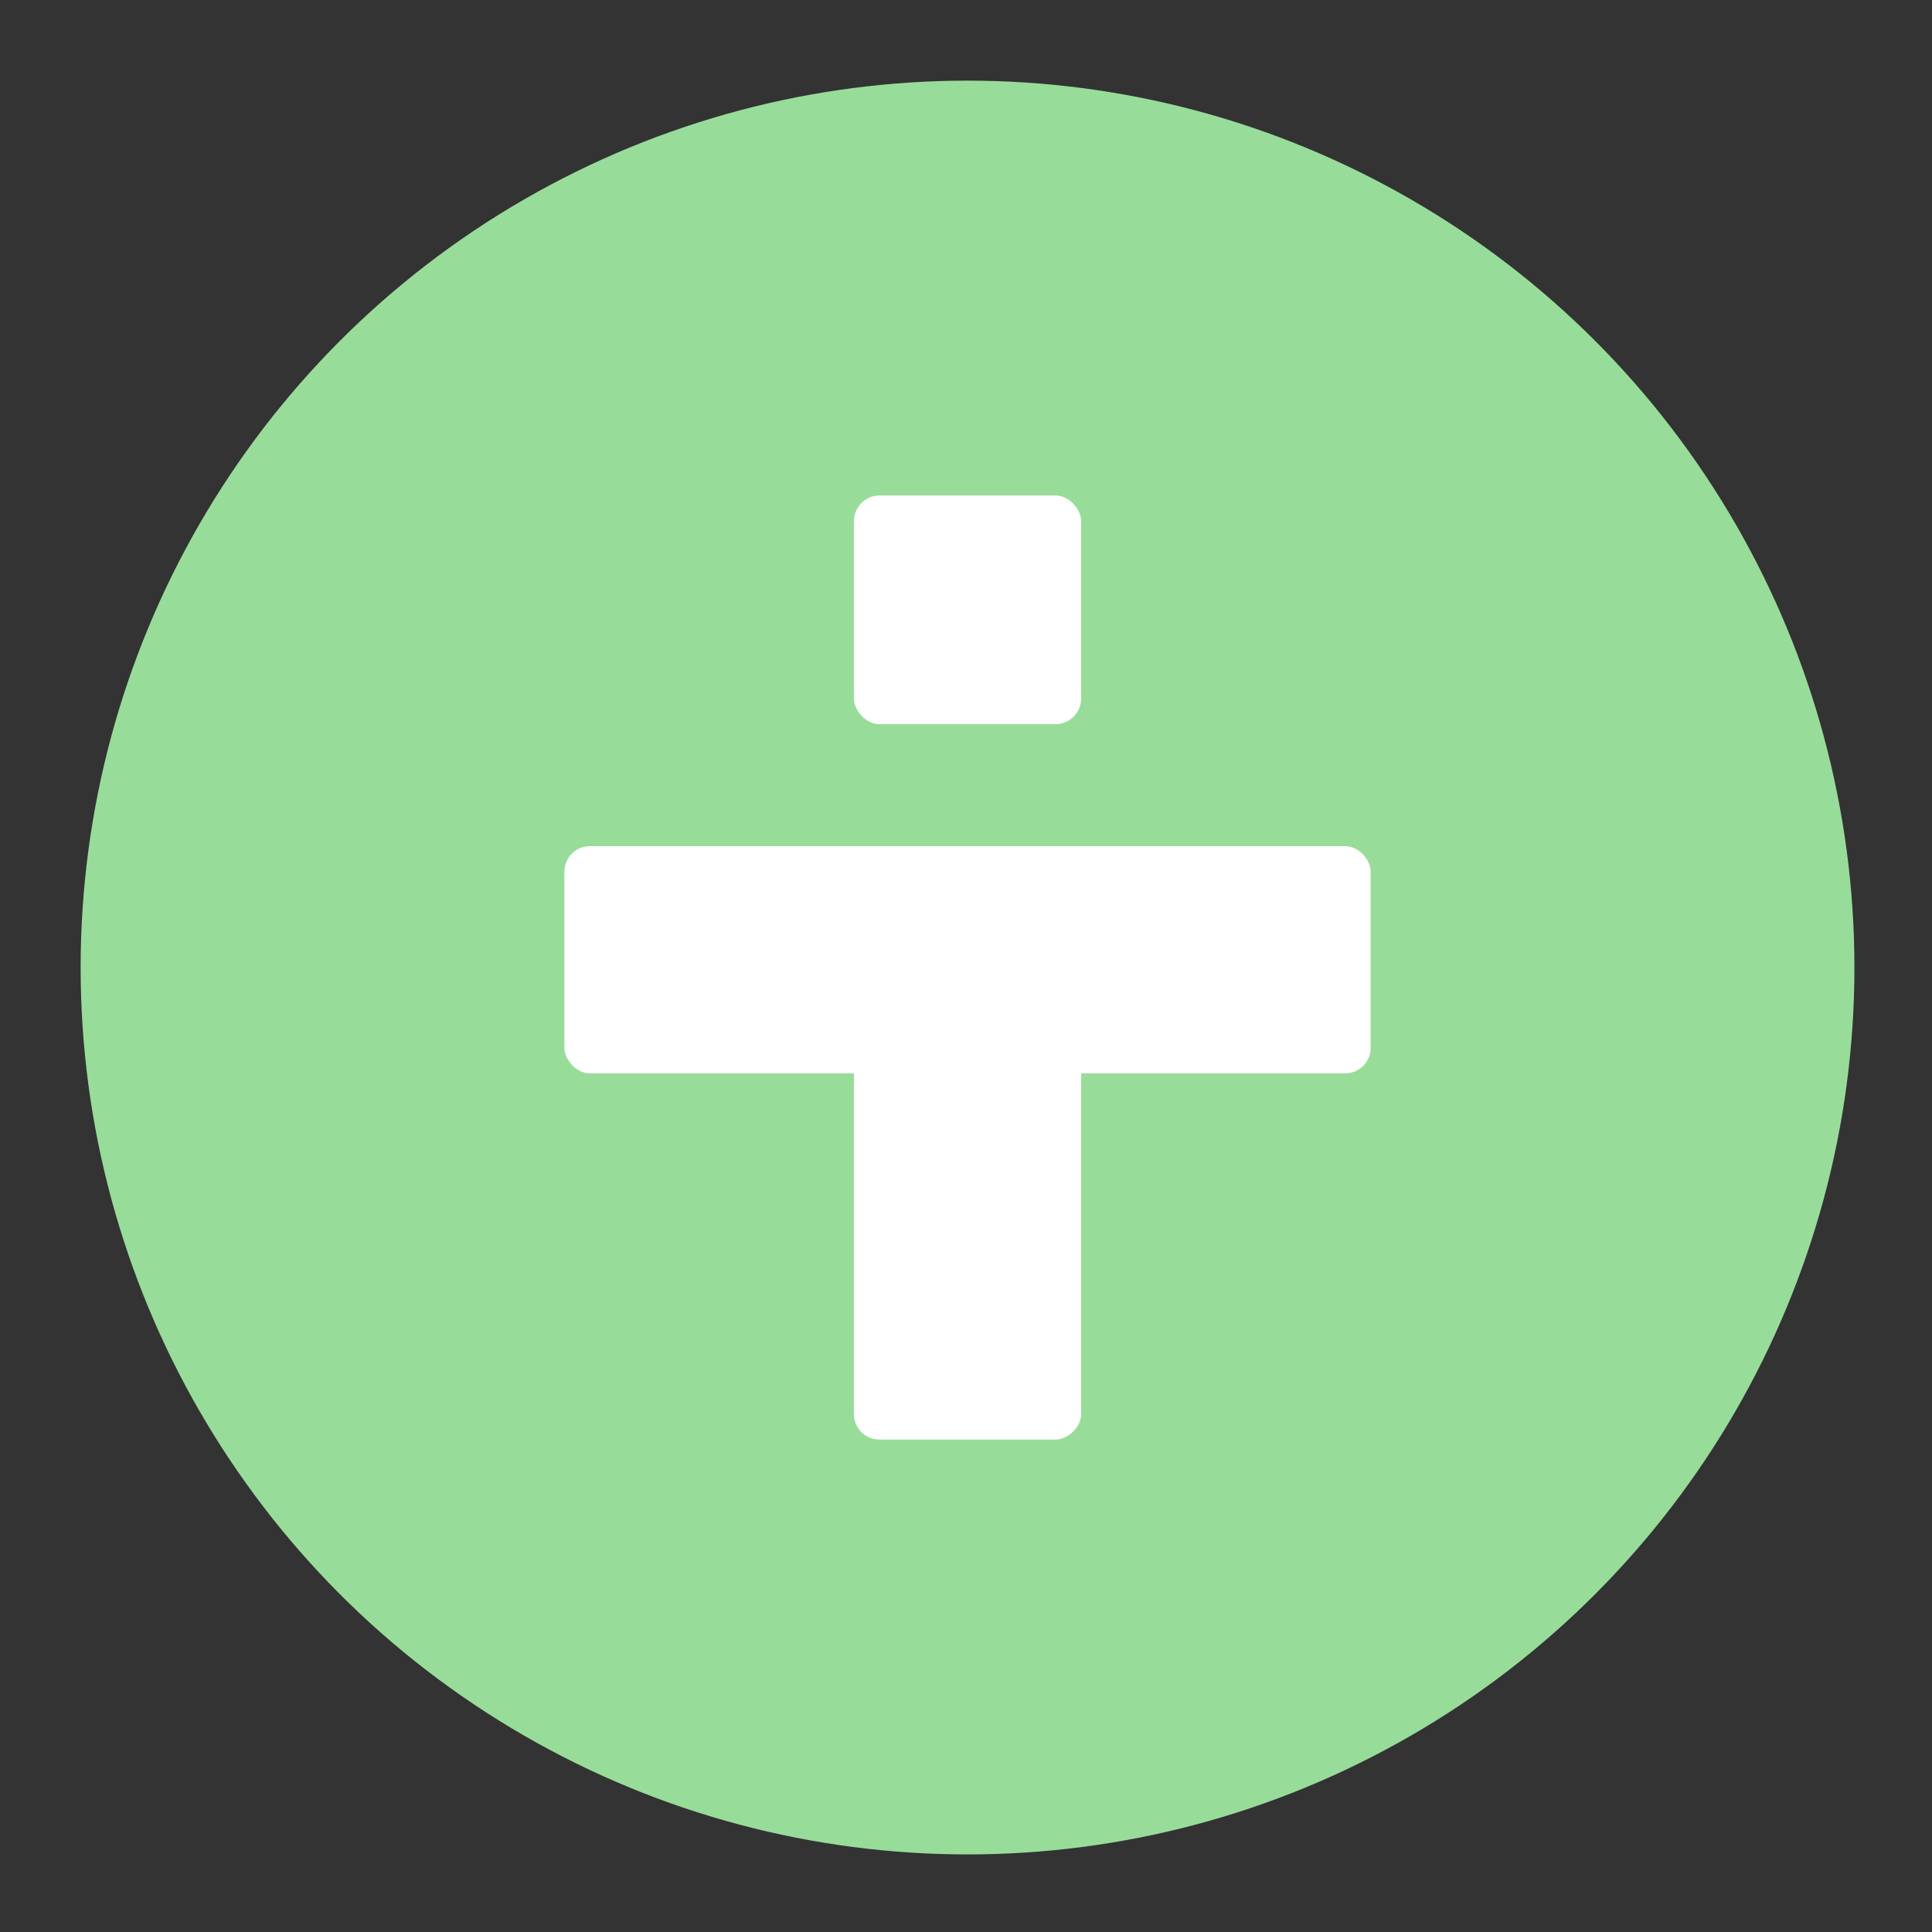 <?xml version="1.0" encoding="UTF-8" standalone="no"?>
<!-- Created with Inkscape (http://www.inkscape.org/) -->

<svg
   width="192"
   height="192"
   viewBox="0 0 50.8 50.8"
   version="1.1"
   id="svg1"
   inkscape:version="1.3.2 (091e20ef0f, 2023-11-25, custom)"
   sodipodi:docname="spielerplus.svg"
   xmlns:inkscape="http://www.inkscape.org/namespaces/inkscape"
   xmlns:sodipodi="http://sodipodi.sourceforge.net/DTD/sodipodi-0.dtd"
   xmlns="http://www.w3.org/2000/svg"
   xmlns:svg="http://www.w3.org/2000/svg">
  <rect x="0" y="0" width="50.8" height="50.8" fill="#333333" stroke="none"/>
  <sodipodi:namedview
     id="namedview1"
     pagecolor="#000000"
     bordercolor="#666666"
     borderopacity="1.0"
     inkscape:showpageshadow="2"
     inkscape:pageopacity="0.0"
     inkscape:pagecheckerboard="0"
     inkscape:deskcolor="#d1d1d1"
     inkscape:document-units="mm"
     inkscape:clip-to-page="false"
     showguides="false"
     inkscape:zoom="4.7859064"
     inkscape:cx="91.936609"
     inkscape:cy="104.68237"
     inkscape:window-width="3840"
     inkscape:window-height="2123"
     inkscape:window-x="1920"
     inkscape:window-y="37"
     inkscape:window-maximized="1"
     inkscape:current-layer="layer1" />
  <defs
     id="defs1">
    <inkscape:path-effect
       effect="fillet_chamfer"
       id="path-effect17"
       is_visible="true"
       lpeversion="1"
       nodesatellites_param="F,0,0,1,0,0,0,1 @ F,0,0,1,0,0,0,1 @ F,0,0,1,0,0,0,1 @ F,0,0,1,0,0,0,1"
       radius="0"
       unit="px"
       method="auto"
       mode="F"
       chamfer_steps="1"
       flexible="false"
       use_knot_distance="true"
       apply_no_radius="true"
       apply_with_radius="true"
       only_selected="false"
       hide_knots="false" />
    <inkscape:path-effect
       effect="fillet_chamfer"
       id="path-effect16"
       is_visible="true"
       lpeversion="1"
       nodesatellites_param="F,0,0,1,0,0,0,1 @ F,0,0,1,0,0,0,1 @ F,0,0,1,0,0,0,1 @ F,0,0,1,0,0,0,1"
       radius="0"
       unit="px"
       method="auto"
       mode="F"
       chamfer_steps="1"
       flexible="false"
       use_knot_distance="true"
       apply_no_radius="true"
       apply_with_radius="true"
       only_selected="false"
       hide_knots="false" />
    <inkscape:path-effect
       effect="fillet_chamfer"
       id="path-effect15"
       is_visible="true"
       lpeversion="1"
       nodesatellites_param="F,0,0,1,0,0,0,1 @ F,0,0,1,0,0,0,1 @ F,0,0,1,0,0,0,1 @ F,0,0,1,0,0,0,1"
       radius="0"
       unit="px"
       method="auto"
       mode="F"
       chamfer_steps="1"
       flexible="false"
       use_knot_distance="true"
       apply_no_radius="true"
       apply_with_radius="true"
       only_selected="false"
       hide_knots="false" />
  </defs>
  <g
     inkscape:groupmode="layer"
     id="layer1"
     inkscape:label="Layer 1"
     style="display:inline"
     transform="matrix(0.265,0,0,0.265,-0.065,0.018)">
    <circle
       style="display:inline;fill:#98dc9a;fill-opacity:1;fill-rule:nonzero;stroke-width:209.503;stroke-dasharray:none"
       id="path14-5"
       cx="96.246"
       cy="95.933"
       inkscape:label="green"
       r="88" />
    <rect
       style="opacity:1;fill:#ffffff;fill-opacity:1;fill-rule:nonzero;stroke-width:154.26;stroke-dasharray:none"
       id="rect17"
       width="22.545"
       height="22.691"
       x="84.973"
       y="49.097"
       sodipodi:type="rect"
       ry="2.548" />
    <rect
       style="display:inline;fill:#ffffff;fill-opacity:1;fill-rule:nonzero;stroke-width:289.651;stroke-dasharray:none"
       id="rect17-7"
       width="80"
       height="22.545"
       x="56.246"
       y="83.889"
       sodipodi:type="rect"
       ry="2.532" />
    <rect
       style="display:inline;fill:#ffffff;fill-opacity:1;fill-rule:nonzero;stroke-width:206.667;stroke-dasharray:none"
       id="rect17-7-6"
       width="40.727"
       height="22.545"
       x="102.042"
       y="-107.518"
       sodipodi:type="rect"
       ry="2.532"
       transform="rotate(90)" />
  </g>
</svg>
